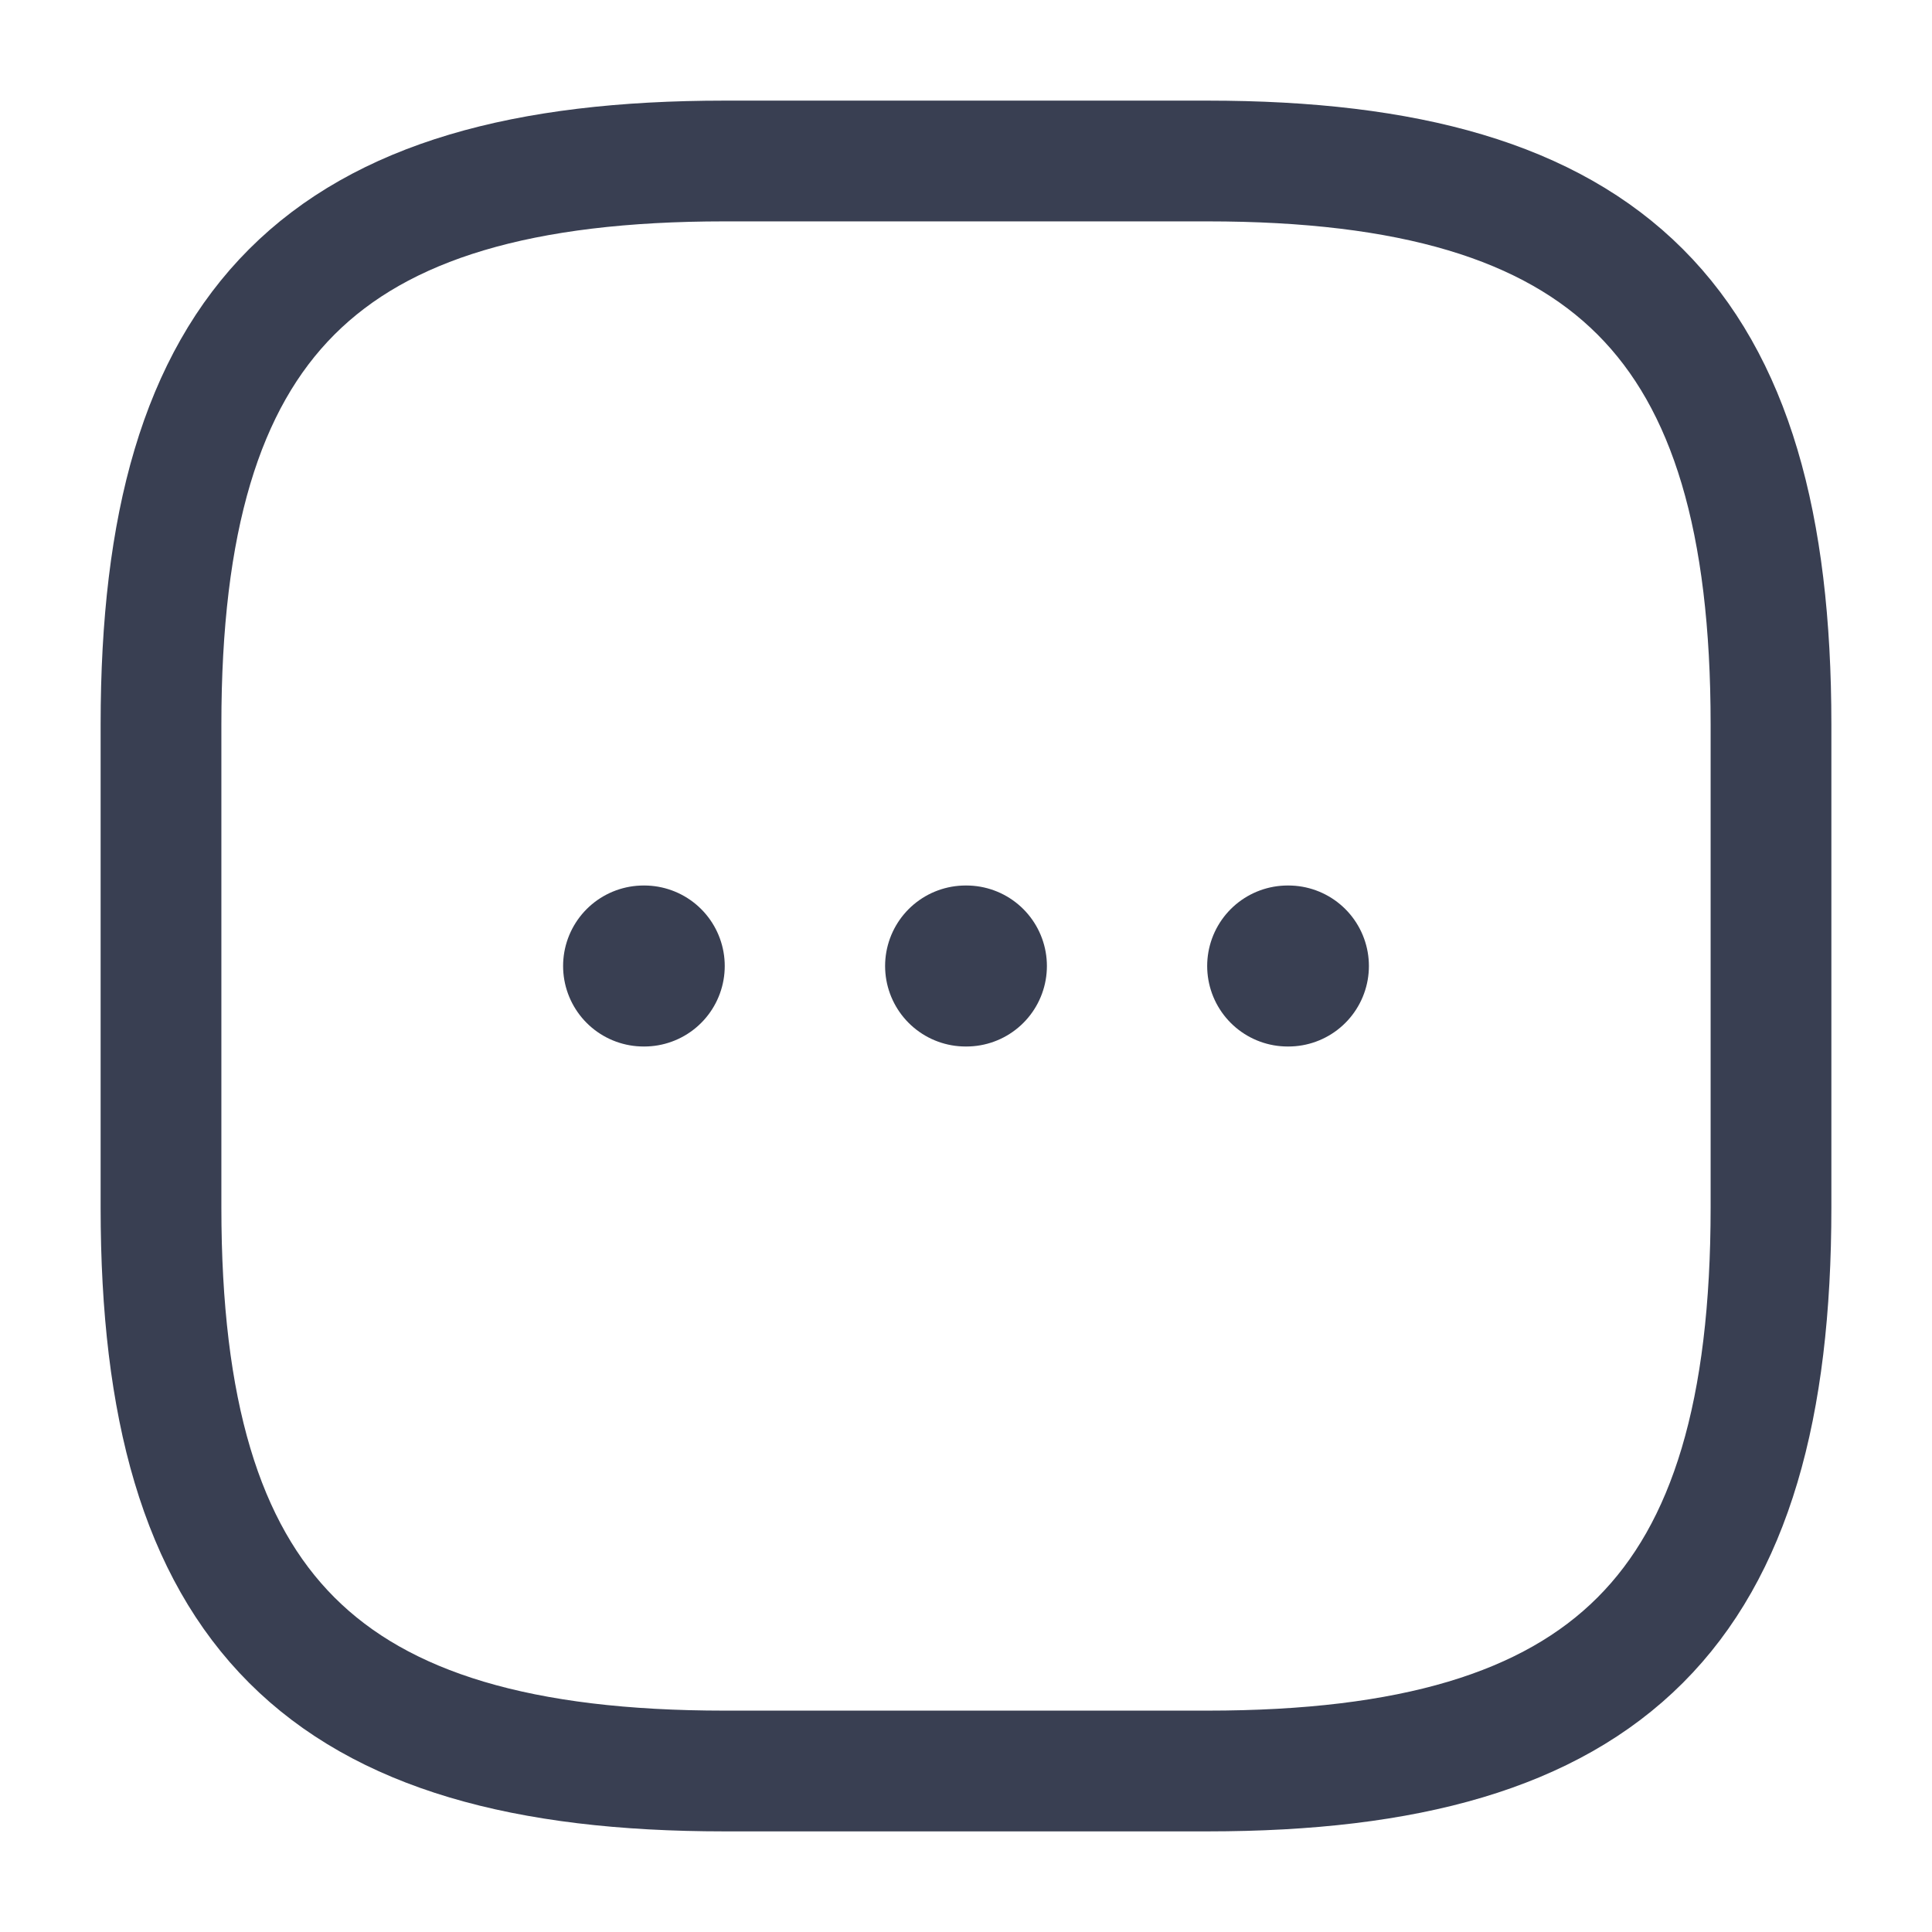 <svg width="24" height="24" viewBox="0 0 24 24" fill="none" xmlns="http://www.w3.org/2000/svg">
<path d="M9 22H15C20 22 22 20 22 15V9C22 4 20 2 15 2H9C4 2 2 4 2 9V15C2 20 4 22 9 22Z" stroke="#393F52" stroke-width="1.5" stroke-linecap="round" stroke-linejoin="round"/>
<path d="M15.996 12H16.005" stroke="#393F52" stroke-width="2" stroke-linecap="round" stroke-linejoin="round"/>
<path d="M11.995 12H12.005" stroke="#393F52" stroke-width="2" stroke-linecap="round" stroke-linejoin="round"/>
<path d="M7.995 12H8.003" stroke="#393F52" stroke-width="2" stroke-linecap="round" stroke-linejoin="round"/>
</svg>
